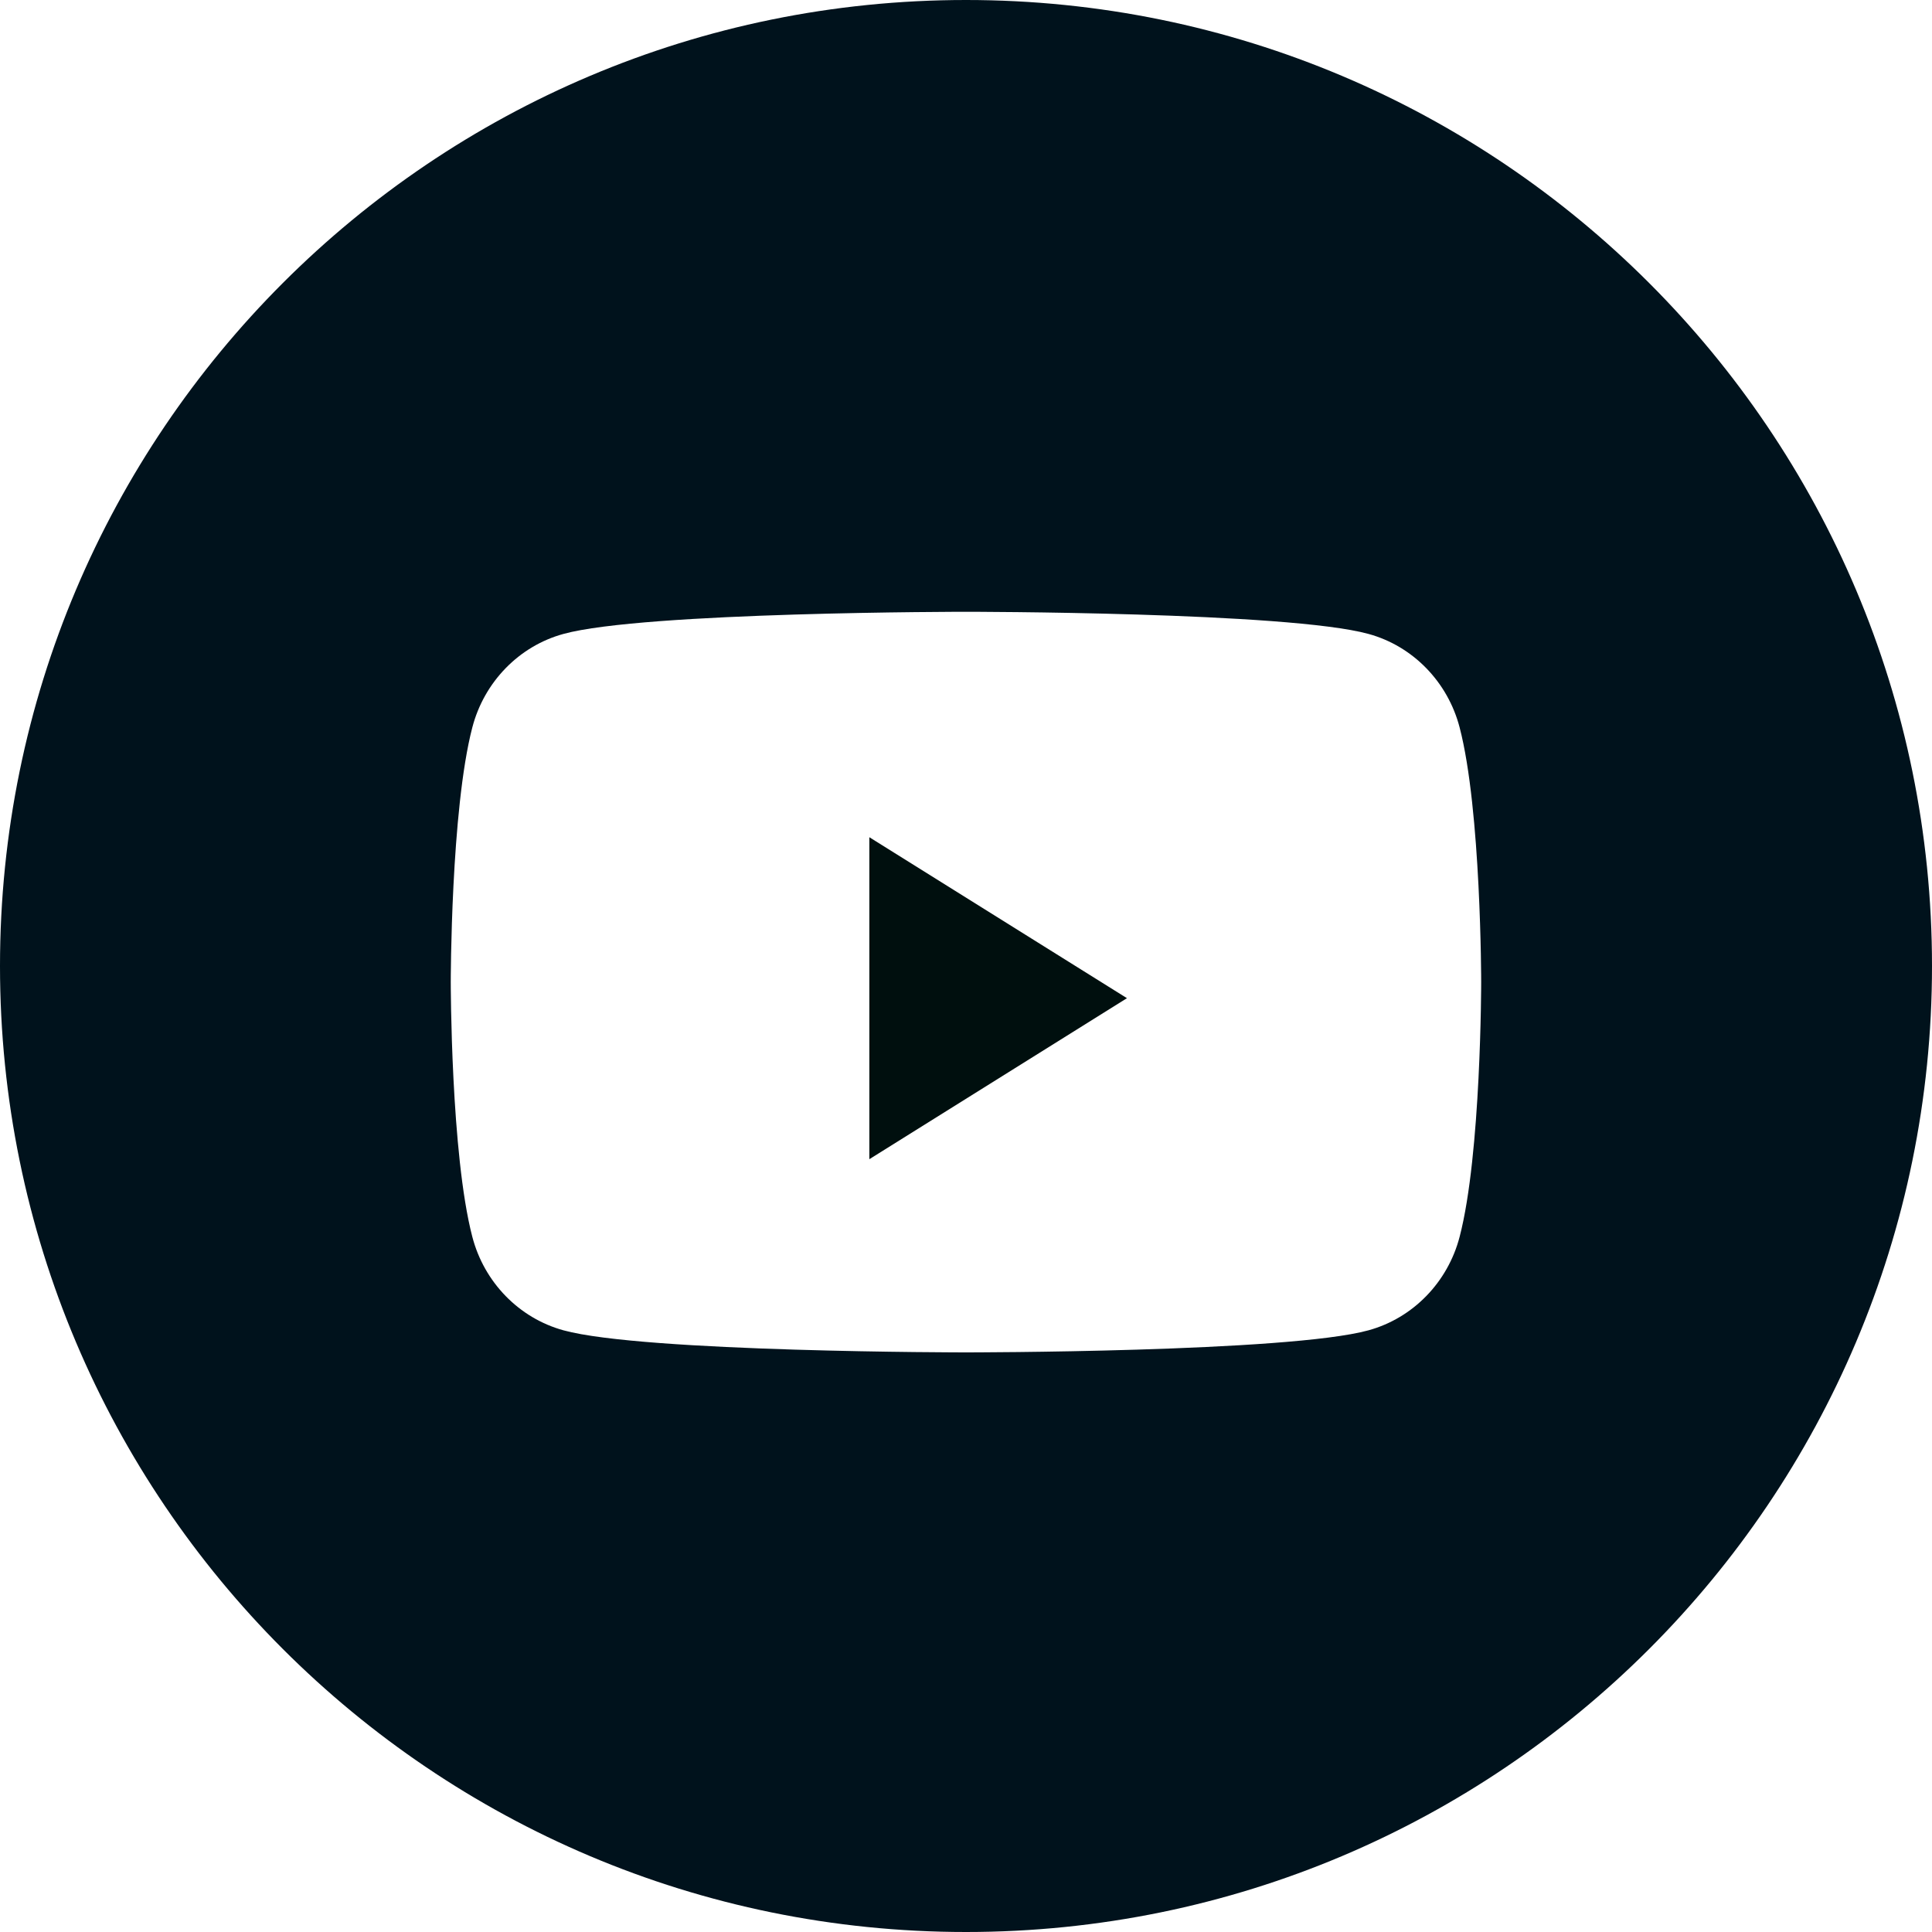 <svg width="32" height="32" viewBox="0 0 32 32" fill="none" xmlns="http://www.w3.org/2000/svg">
<g id="Youtube">
<path id="Subtract" fill-rule="evenodd" clip-rule="evenodd" d="M16 0C7.163 0 0 7.163 0 16C0 24.837 7.163 32 16 32C24.837 32 32 24.837 32 16C32 7.163 24.837 0 16 0ZM22.667 10.5C23.402 10.701 23.98 11.295 24.176 12.049C24.533 13.415 24.533 16.267 24.533 16.267C24.533 16.267 24.533 19.118 24.176 20.485C23.98 21.239 23.402 21.832 22.667 22.034C21.336 22.4 15.999 22.4 15.999 22.4C15.999 22.4 10.663 22.4 9.332 22.034C8.597 21.832 8.019 21.239 7.823 20.485C7.466 19.118 7.466 16.267 7.466 16.267C7.466 16.267 7.466 13.415 7.823 12.049C8.019 11.295 8.597 10.701 9.332 10.5C10.663 10.133 15.999 10.133 15.999 10.133C15.999 10.133 21.336 10.133 22.667 10.5Z" fill="#00121C"/>
<path id="Path" d="M14.399 19.2V13.867L18.666 16.533L14.399 19.2Z" fill="#000F0E"/>
</g>
</svg>
